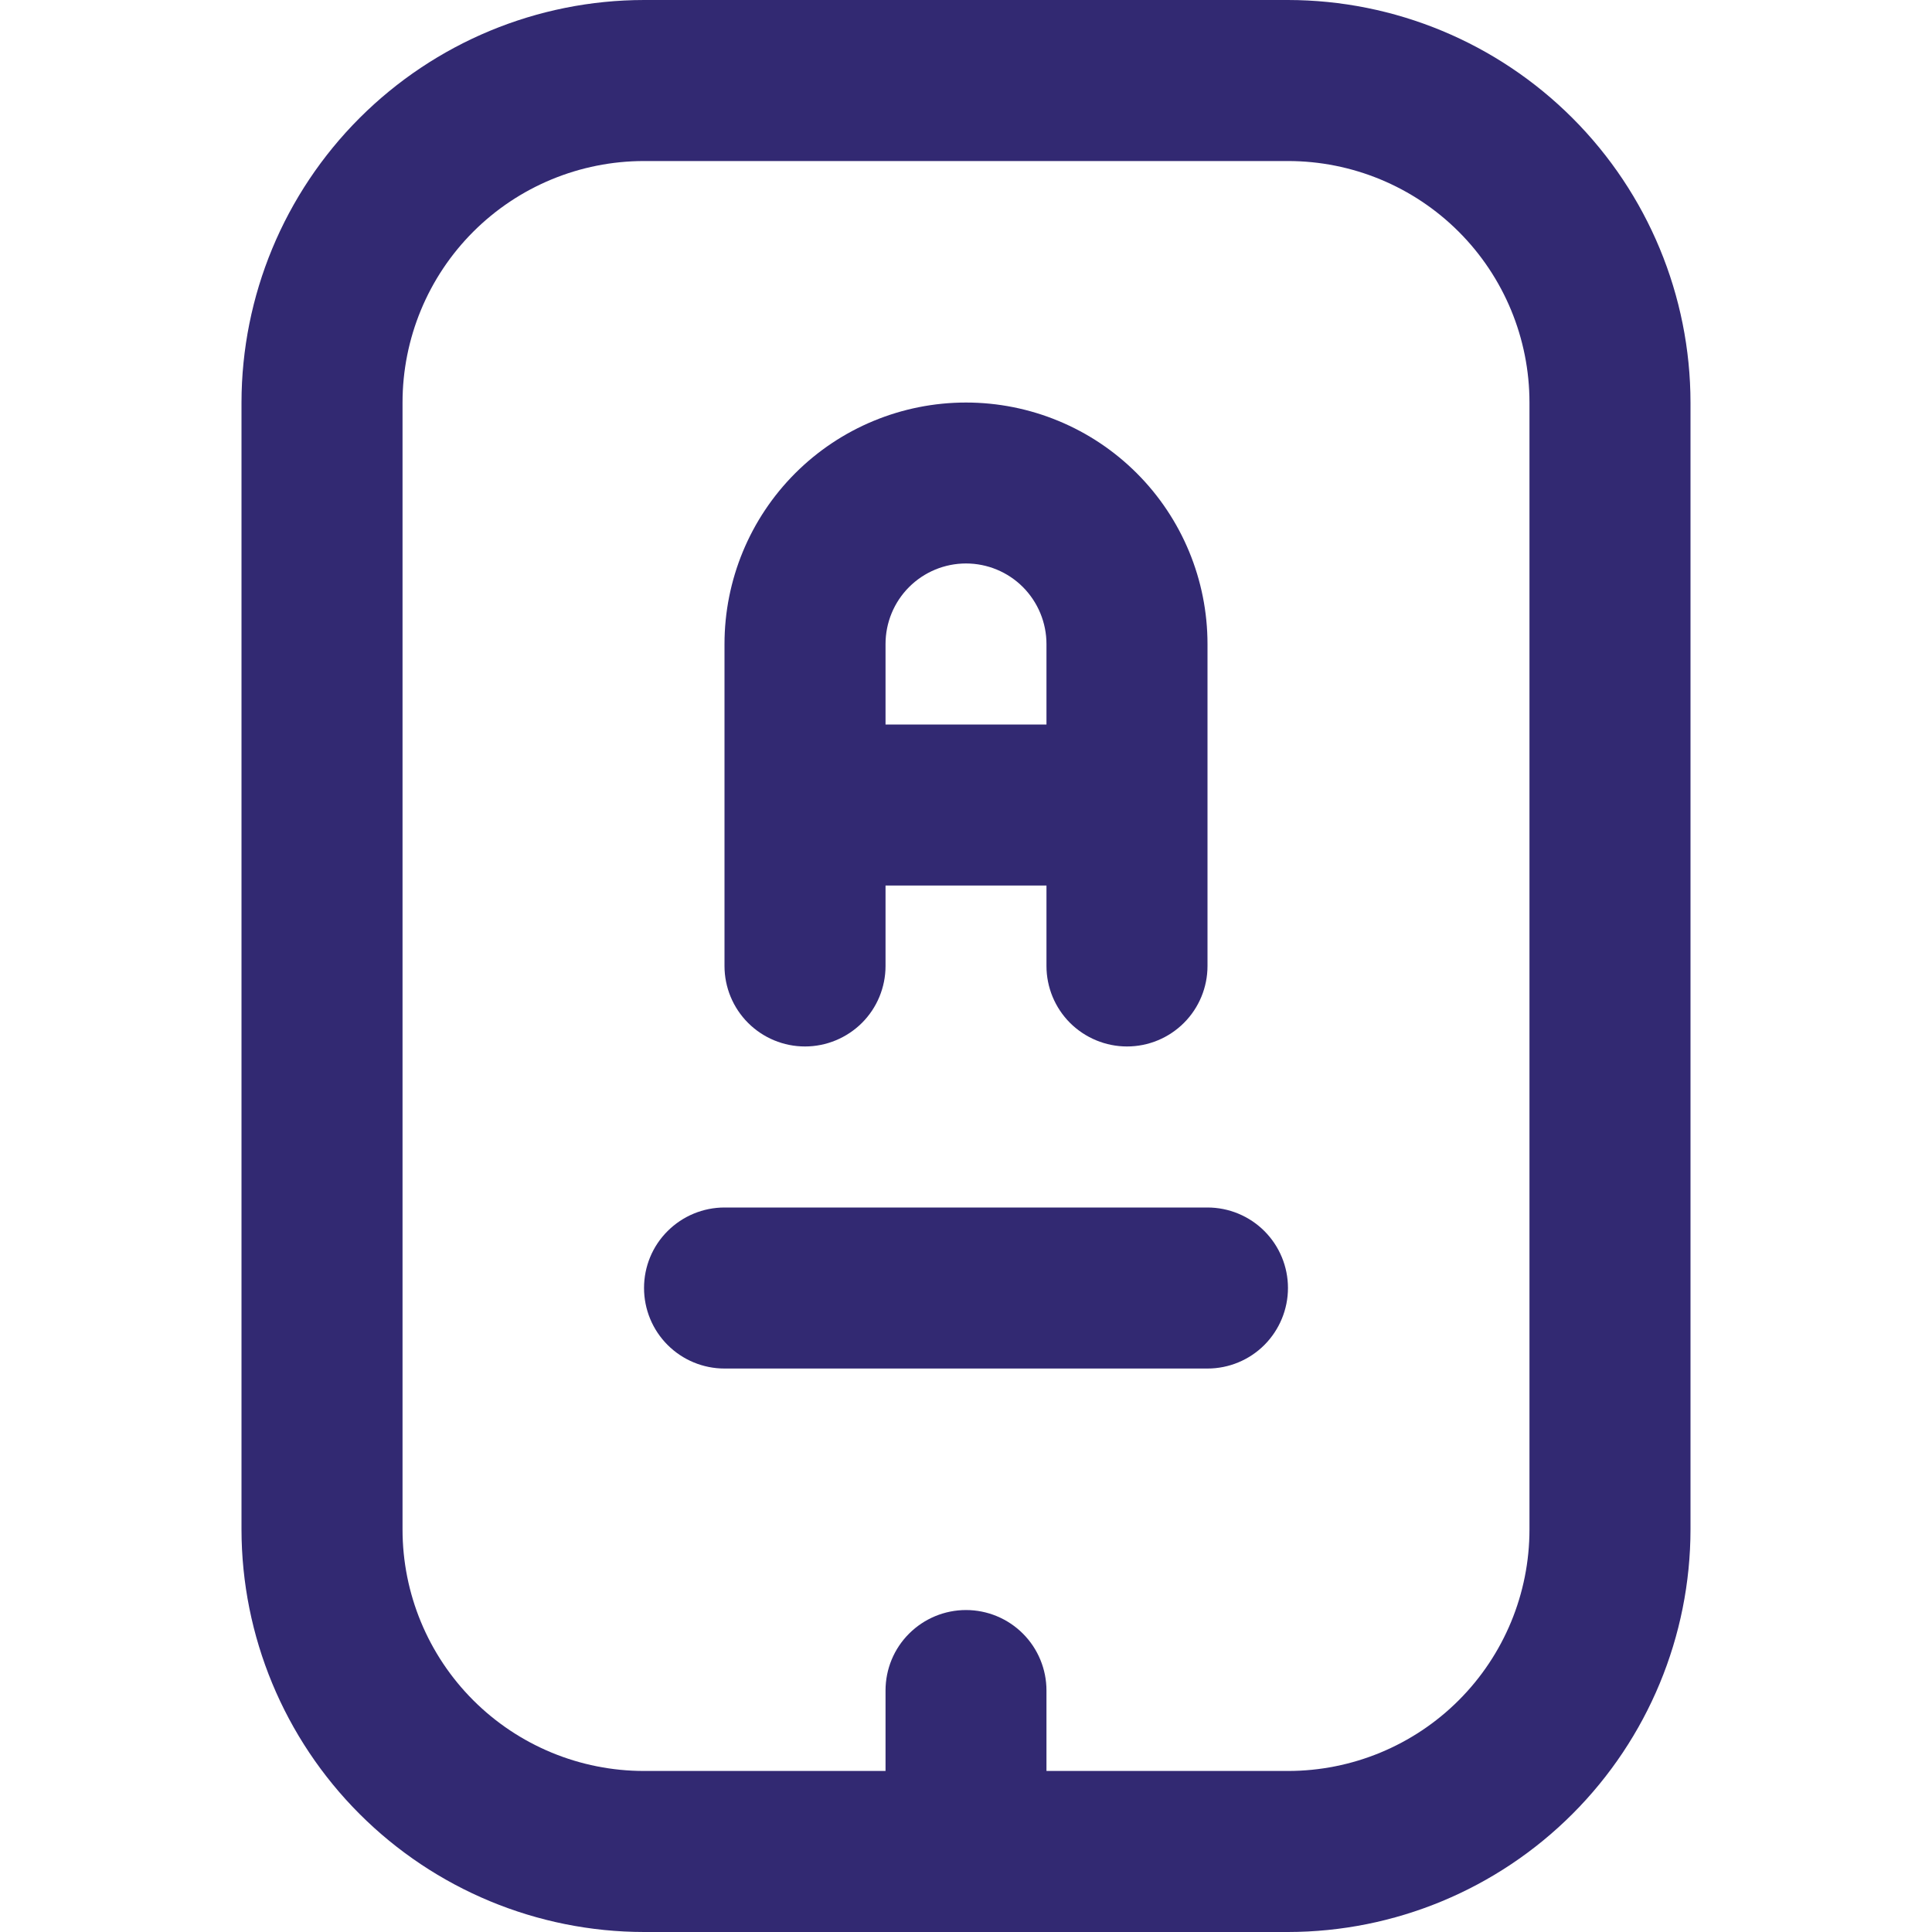 <svg width="20" height="20" viewBox="0 0 20 20" fill="none" xmlns="http://www.w3.org/2000/svg">
<g clip-path="url(#clip0_10350_87068)">
<path d="M13.333 0H6.667C5.562 0.001 4.503 0.441 3.722 1.222C2.941 2.003 2.501 3.062 2.5 4.167V15.833C2.501 16.938 2.941 17.997 3.722 18.778C4.503 19.559 5.562 19.999 6.667 20H13.333C14.438 19.999 15.497 19.559 16.278 18.778C17.059 17.997 17.499 16.938 17.5 15.833V4.167C17.499 3.062 17.059 2.003 16.278 1.222C15.497 0.441 14.438 0.001 13.333 0V0ZM15.833 15.833C15.833 16.496 15.57 17.132 15.101 17.601C14.632 18.07 13.996 18.333 13.333 18.333H10.833V17.5C10.833 17.279 10.745 17.067 10.589 16.911C10.433 16.755 10.221 16.667 10 16.667C9.779 16.667 9.567 16.755 9.411 16.911C9.254 17.067 9.167 17.279 9.167 17.5V18.333H6.667C6.004 18.333 5.368 18.07 4.899 17.601C4.43 17.132 4.167 16.496 4.167 15.833V4.167C4.167 3.504 4.43 2.868 4.899 2.399C5.368 1.93 6.004 1.667 6.667 1.667H13.333C13.996 1.667 14.632 1.93 15.101 2.399C15.57 2.868 15.833 3.504 15.833 4.167V15.833ZM13.333 13.333C13.333 13.554 13.245 13.766 13.089 13.923C12.933 14.079 12.721 14.167 12.5 14.167H7.5C7.279 14.167 7.067 14.079 6.911 13.923C6.754 13.766 6.667 13.554 6.667 13.333C6.667 13.112 6.754 12.9 6.911 12.744C7.067 12.588 7.279 12.5 7.5 12.5H12.5C12.721 12.5 12.933 12.588 13.089 12.744C13.245 12.9 13.333 13.112 13.333 13.333ZM8.333 10.833C8.554 10.833 8.766 10.745 8.923 10.589C9.079 10.433 9.167 10.221 9.167 10V9.167H10.833V10C10.833 10.221 10.921 10.433 11.077 10.589C11.234 10.745 11.446 10.833 11.667 10.833C11.888 10.833 12.1 10.745 12.256 10.589C12.412 10.433 12.5 10.221 12.5 10V6.667C12.5 6.004 12.237 5.368 11.768 4.899C11.299 4.43 10.663 4.167 10 4.167C9.337 4.167 8.701 4.43 8.232 4.899C7.763 5.368 7.5 6.004 7.5 6.667V10C7.5 10.221 7.588 10.433 7.744 10.589C7.9 10.745 8.112 10.833 8.333 10.833ZM10 5.833C10.221 5.833 10.433 5.921 10.589 6.077C10.745 6.234 10.833 6.446 10.833 6.667V7.5H9.167V6.667C9.167 6.446 9.254 6.234 9.411 6.077C9.567 5.921 9.779 5.833 10 5.833Z" fill="#322972"/>
</g>
<defs>
<clipPath id="clip0_10350_87068">
<rect width="20" height="20" fill="white"/>
</clipPath>
</defs>
</svg>
